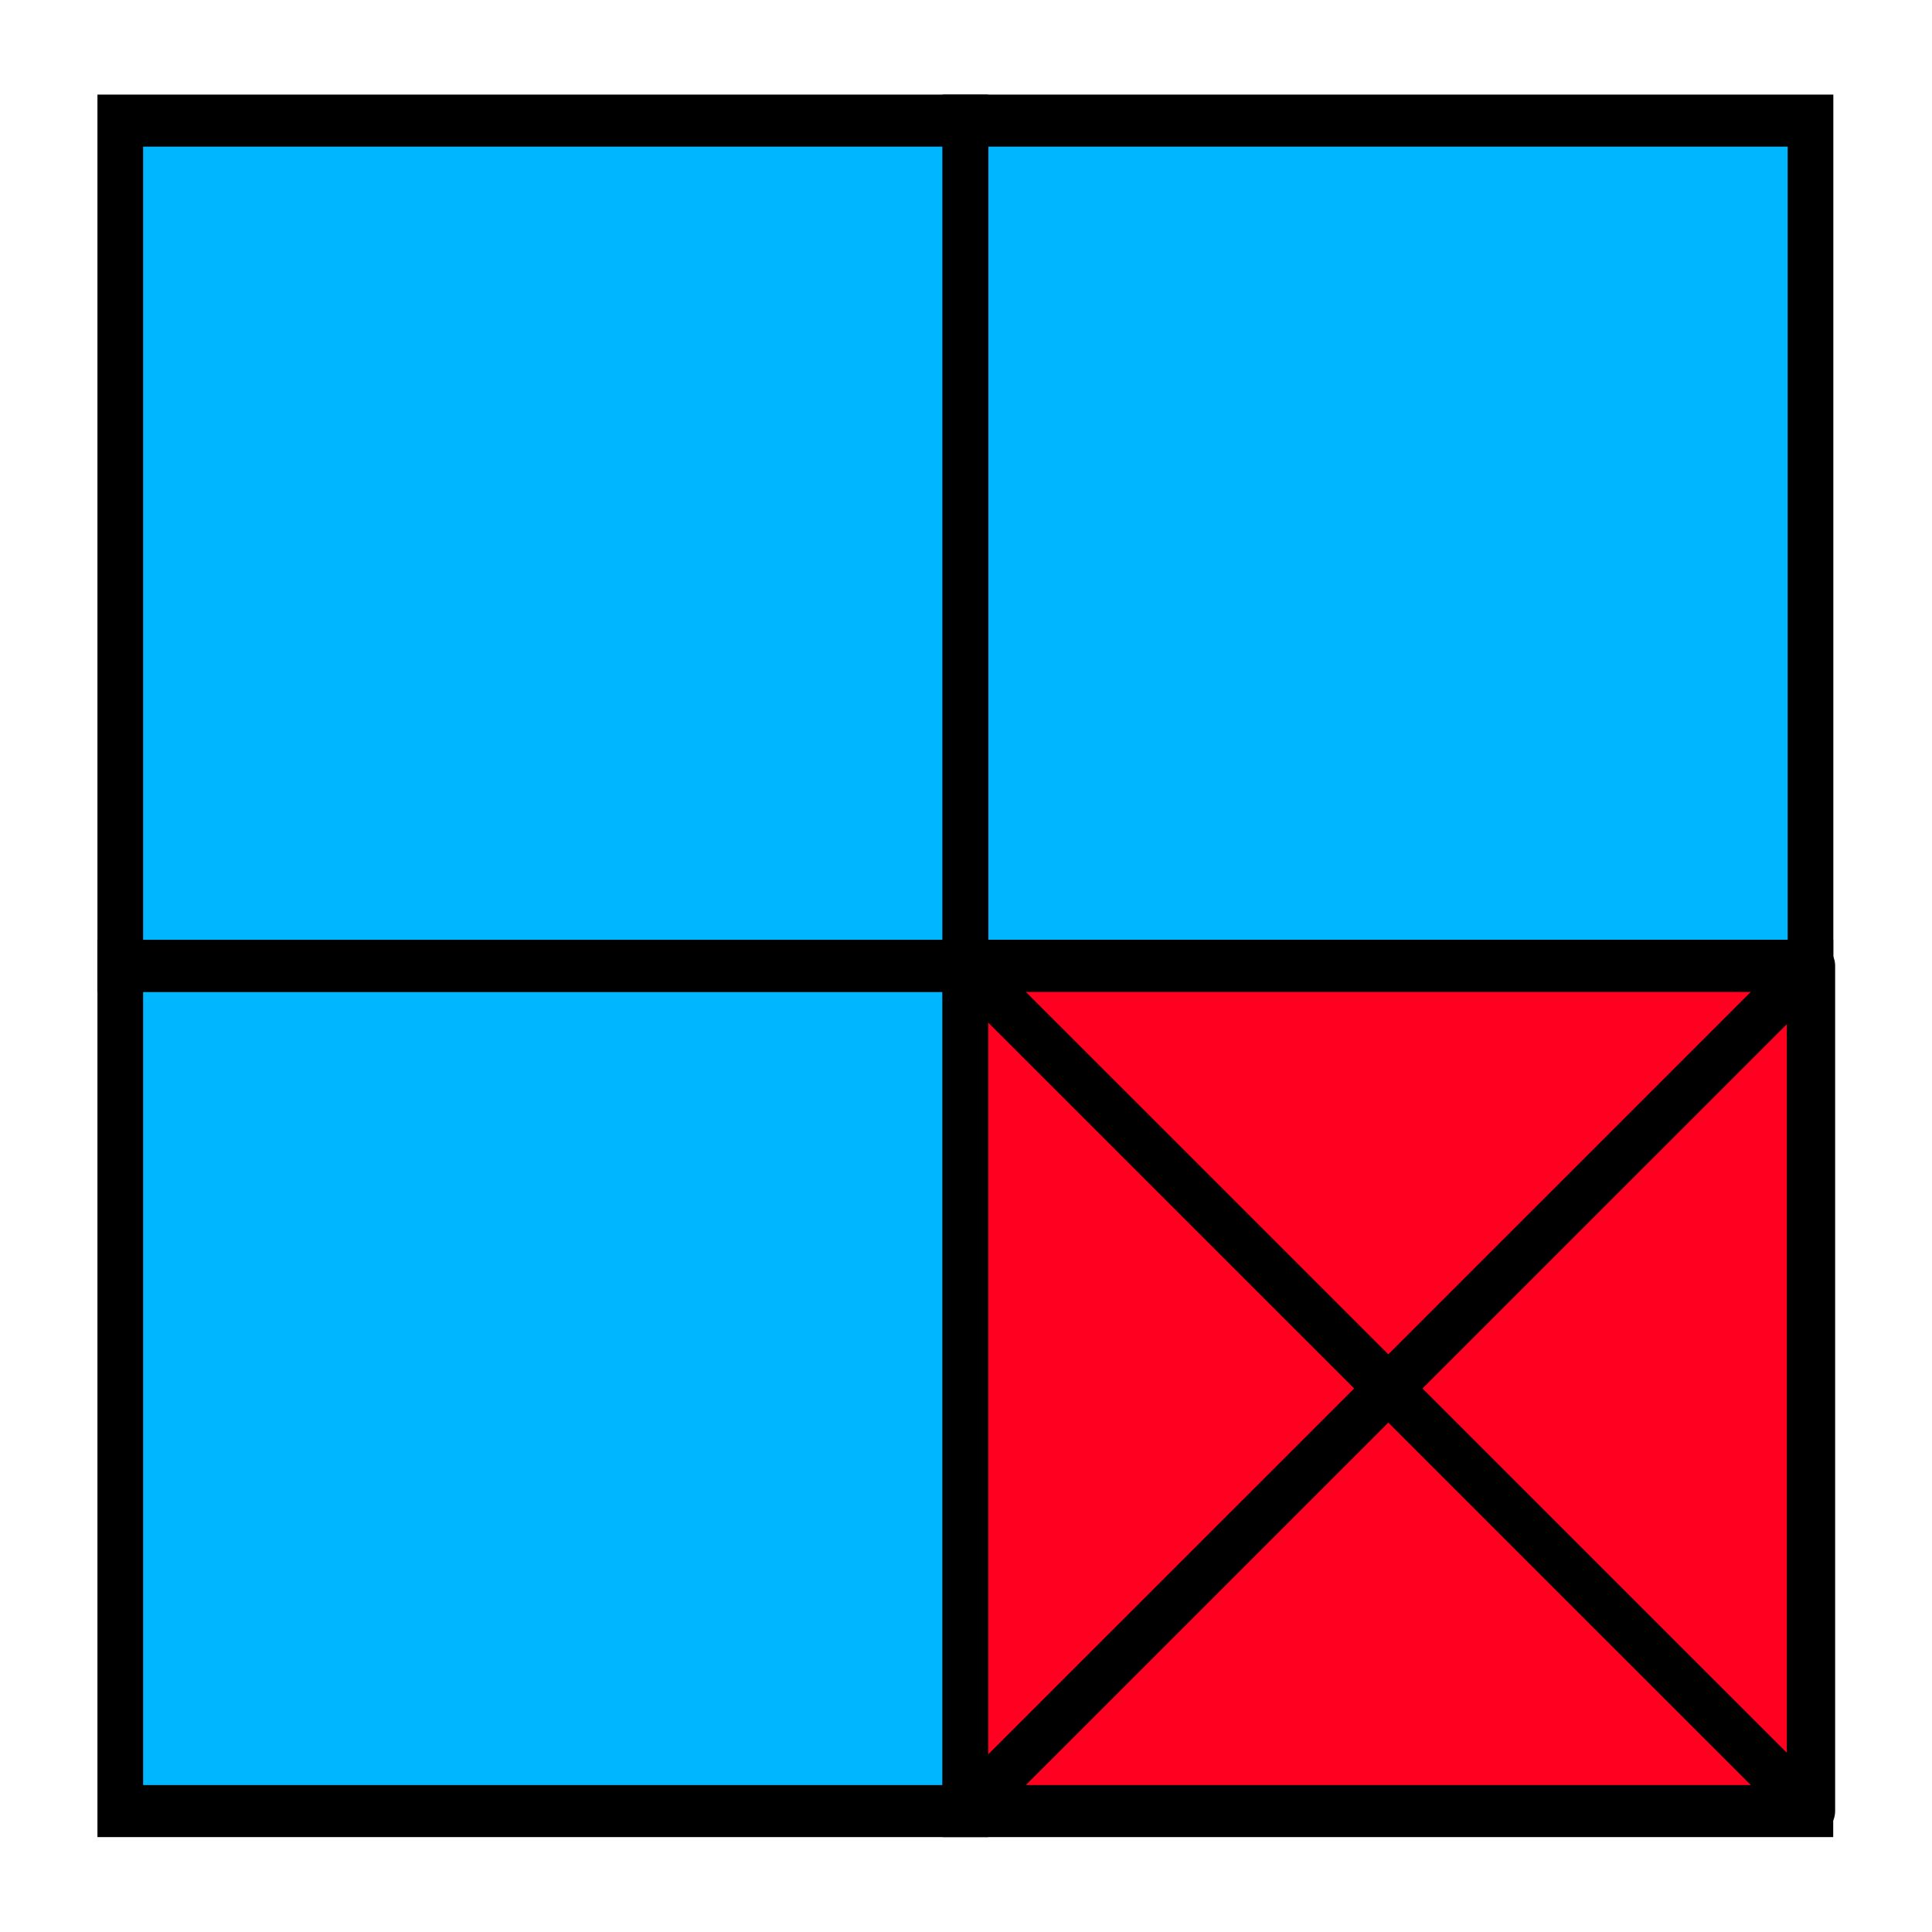 <?xml version="1.0" encoding="UTF-8" standalone="no"?>
<!DOCTYPE svg PUBLIC "-//W3C//DTD SVG 1.1//EN" "http://www.w3.org/Graphics/SVG/1.1/DTD/svg11.dtd">
<svg width="100%" height="100%" viewBox="0 0 16 16" version="1.1" xmlns="http://www.w3.org/2000/svg" xmlns:xlink="http://www.w3.org/1999/xlink" xml:space="preserve" xmlns:serif="http://www.serif.com/" style="fill-rule:evenodd;clip-rule:evenodd;stroke-linecap:round;stroke-miterlimit:1.5;">
    <g>
        <g transform="matrix(1.513,0,0,1.724,-12.17,-5.793)">
            <rect x="8.702" y="8" width="4.625" height="4.06" style="fill:rgb(0,183,255);stroke:black;stroke-width:0.25px;"/>
        </g>
        <g transform="matrix(1.513,0,0,1.724,-12.17,-12.793)">
            <rect x="8.702" y="8" width="4.625" height="4.06" style="fill:rgb(0,183,255);stroke:black;stroke-width:0.25px;"/>
        </g>
        <g transform="matrix(1.513,0,0,1.724,-5.17,-12.793)">
            <rect x="8.702" y="8" width="4.625" height="4.06" style="fill:rgb(0,183,255);stroke:black;stroke-width:0.25px;"/>
        </g>
    </g>
    <g transform="matrix(1.513,0,0,1.724,-5.171,-5.793)">
        <rect x="8.702" y="8" width="4.625" height="4.06" style="fill:rgb(255,0,32);stroke:black;stroke-width:0.25px;"/>
        <g transform="matrix(0.661,0,0,0.58,3.416,3.36)">
            <path d="M7.999,15L14.999,8L14.999,15L7.999,8" style="fill:none;stroke:black;stroke-width:0.4px;stroke-linejoin:round;"/>
        </g>
    </g>
</svg>
